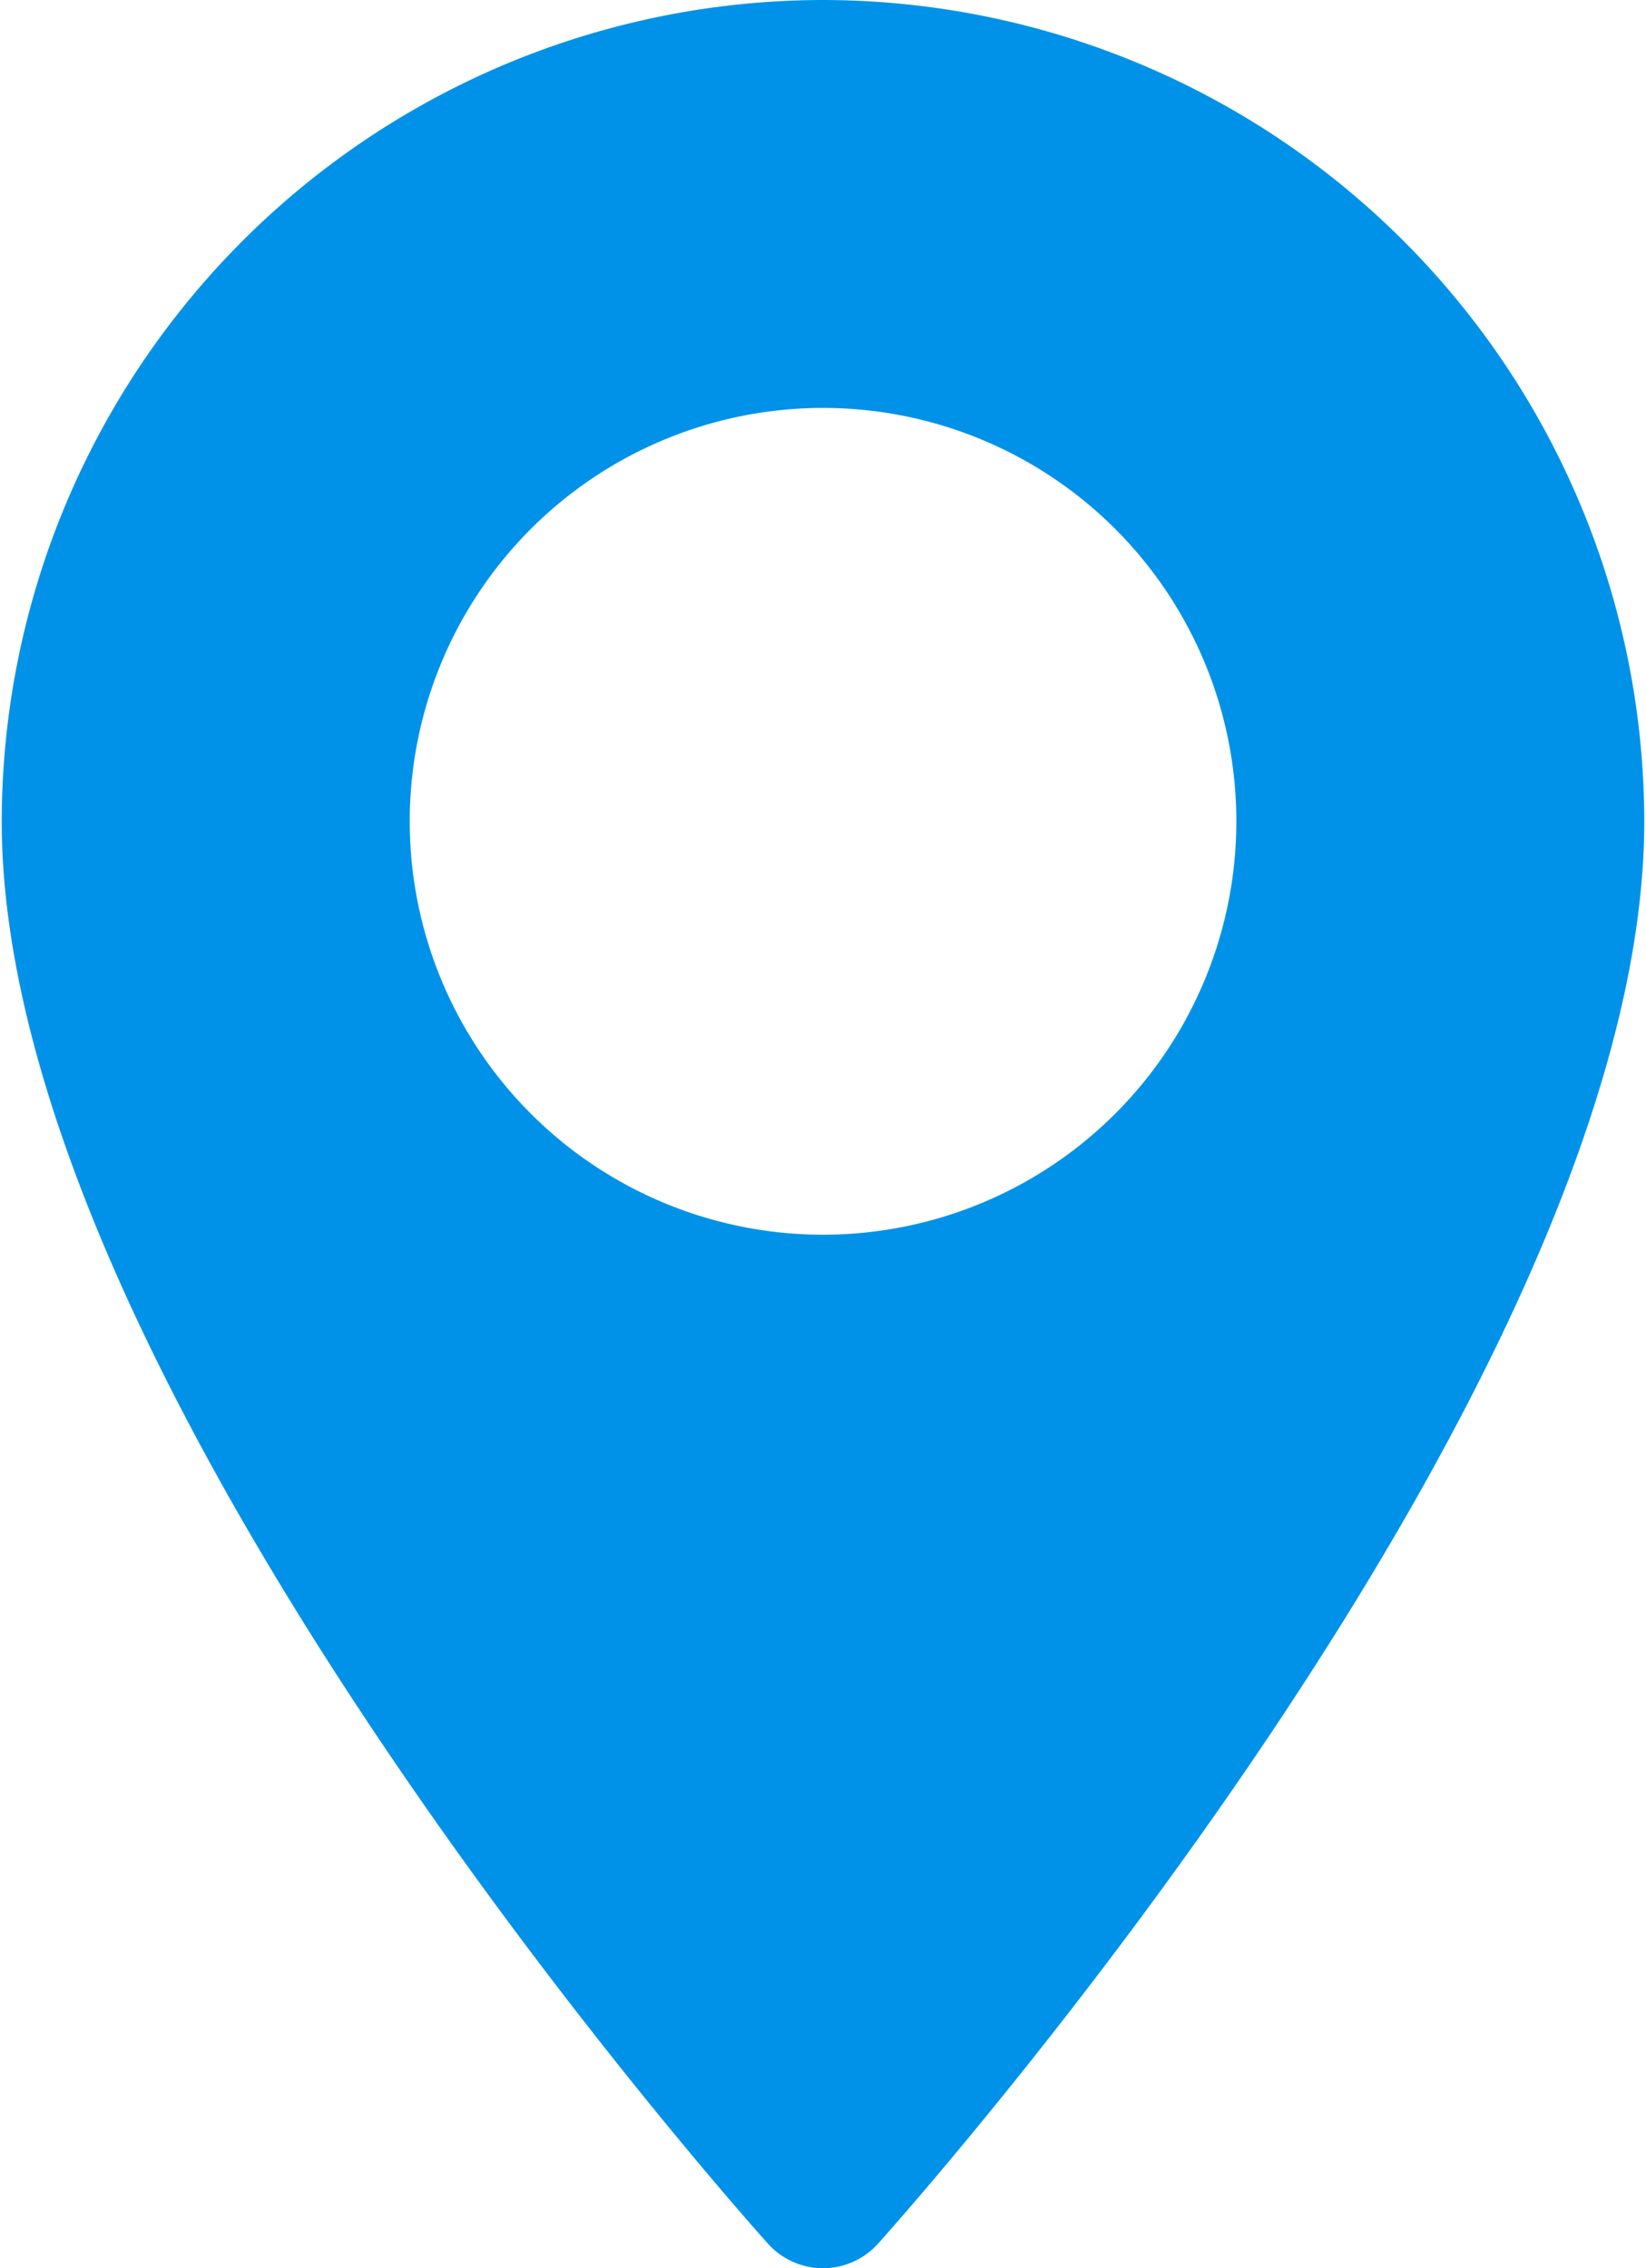 <svg id="1dc6c396-1a08-48e9-ae16-c9409d95c244" data-name="Слой 1" xmlns="http://www.w3.org/2000/svg" width="21.63" height="29.8" viewBox="0 0 210.63 290.8" style="fill: #0092E8;">
  <defs>
  </defs>
  <title>map-pointer-gray</title>
  <path id="ce24a411-02b8-4f00-8d54-c03a21fd0910" data-name="wwupi"  d="M105.32,158.3a53,53,0,1,1,53-53A53,53,0,0,1,105.32,158.3Zm0-158.3A105.44,105.44,0,0,0,0,105.32c0,72.07,94.25,177.87,98.26,182.34a9.49,9.49,0,0,0,14.11,0c4-4.47,98.26-110.27,98.26-182.34A105.43,105.43,0,0,0,105.32,0Z"/>
</svg>
